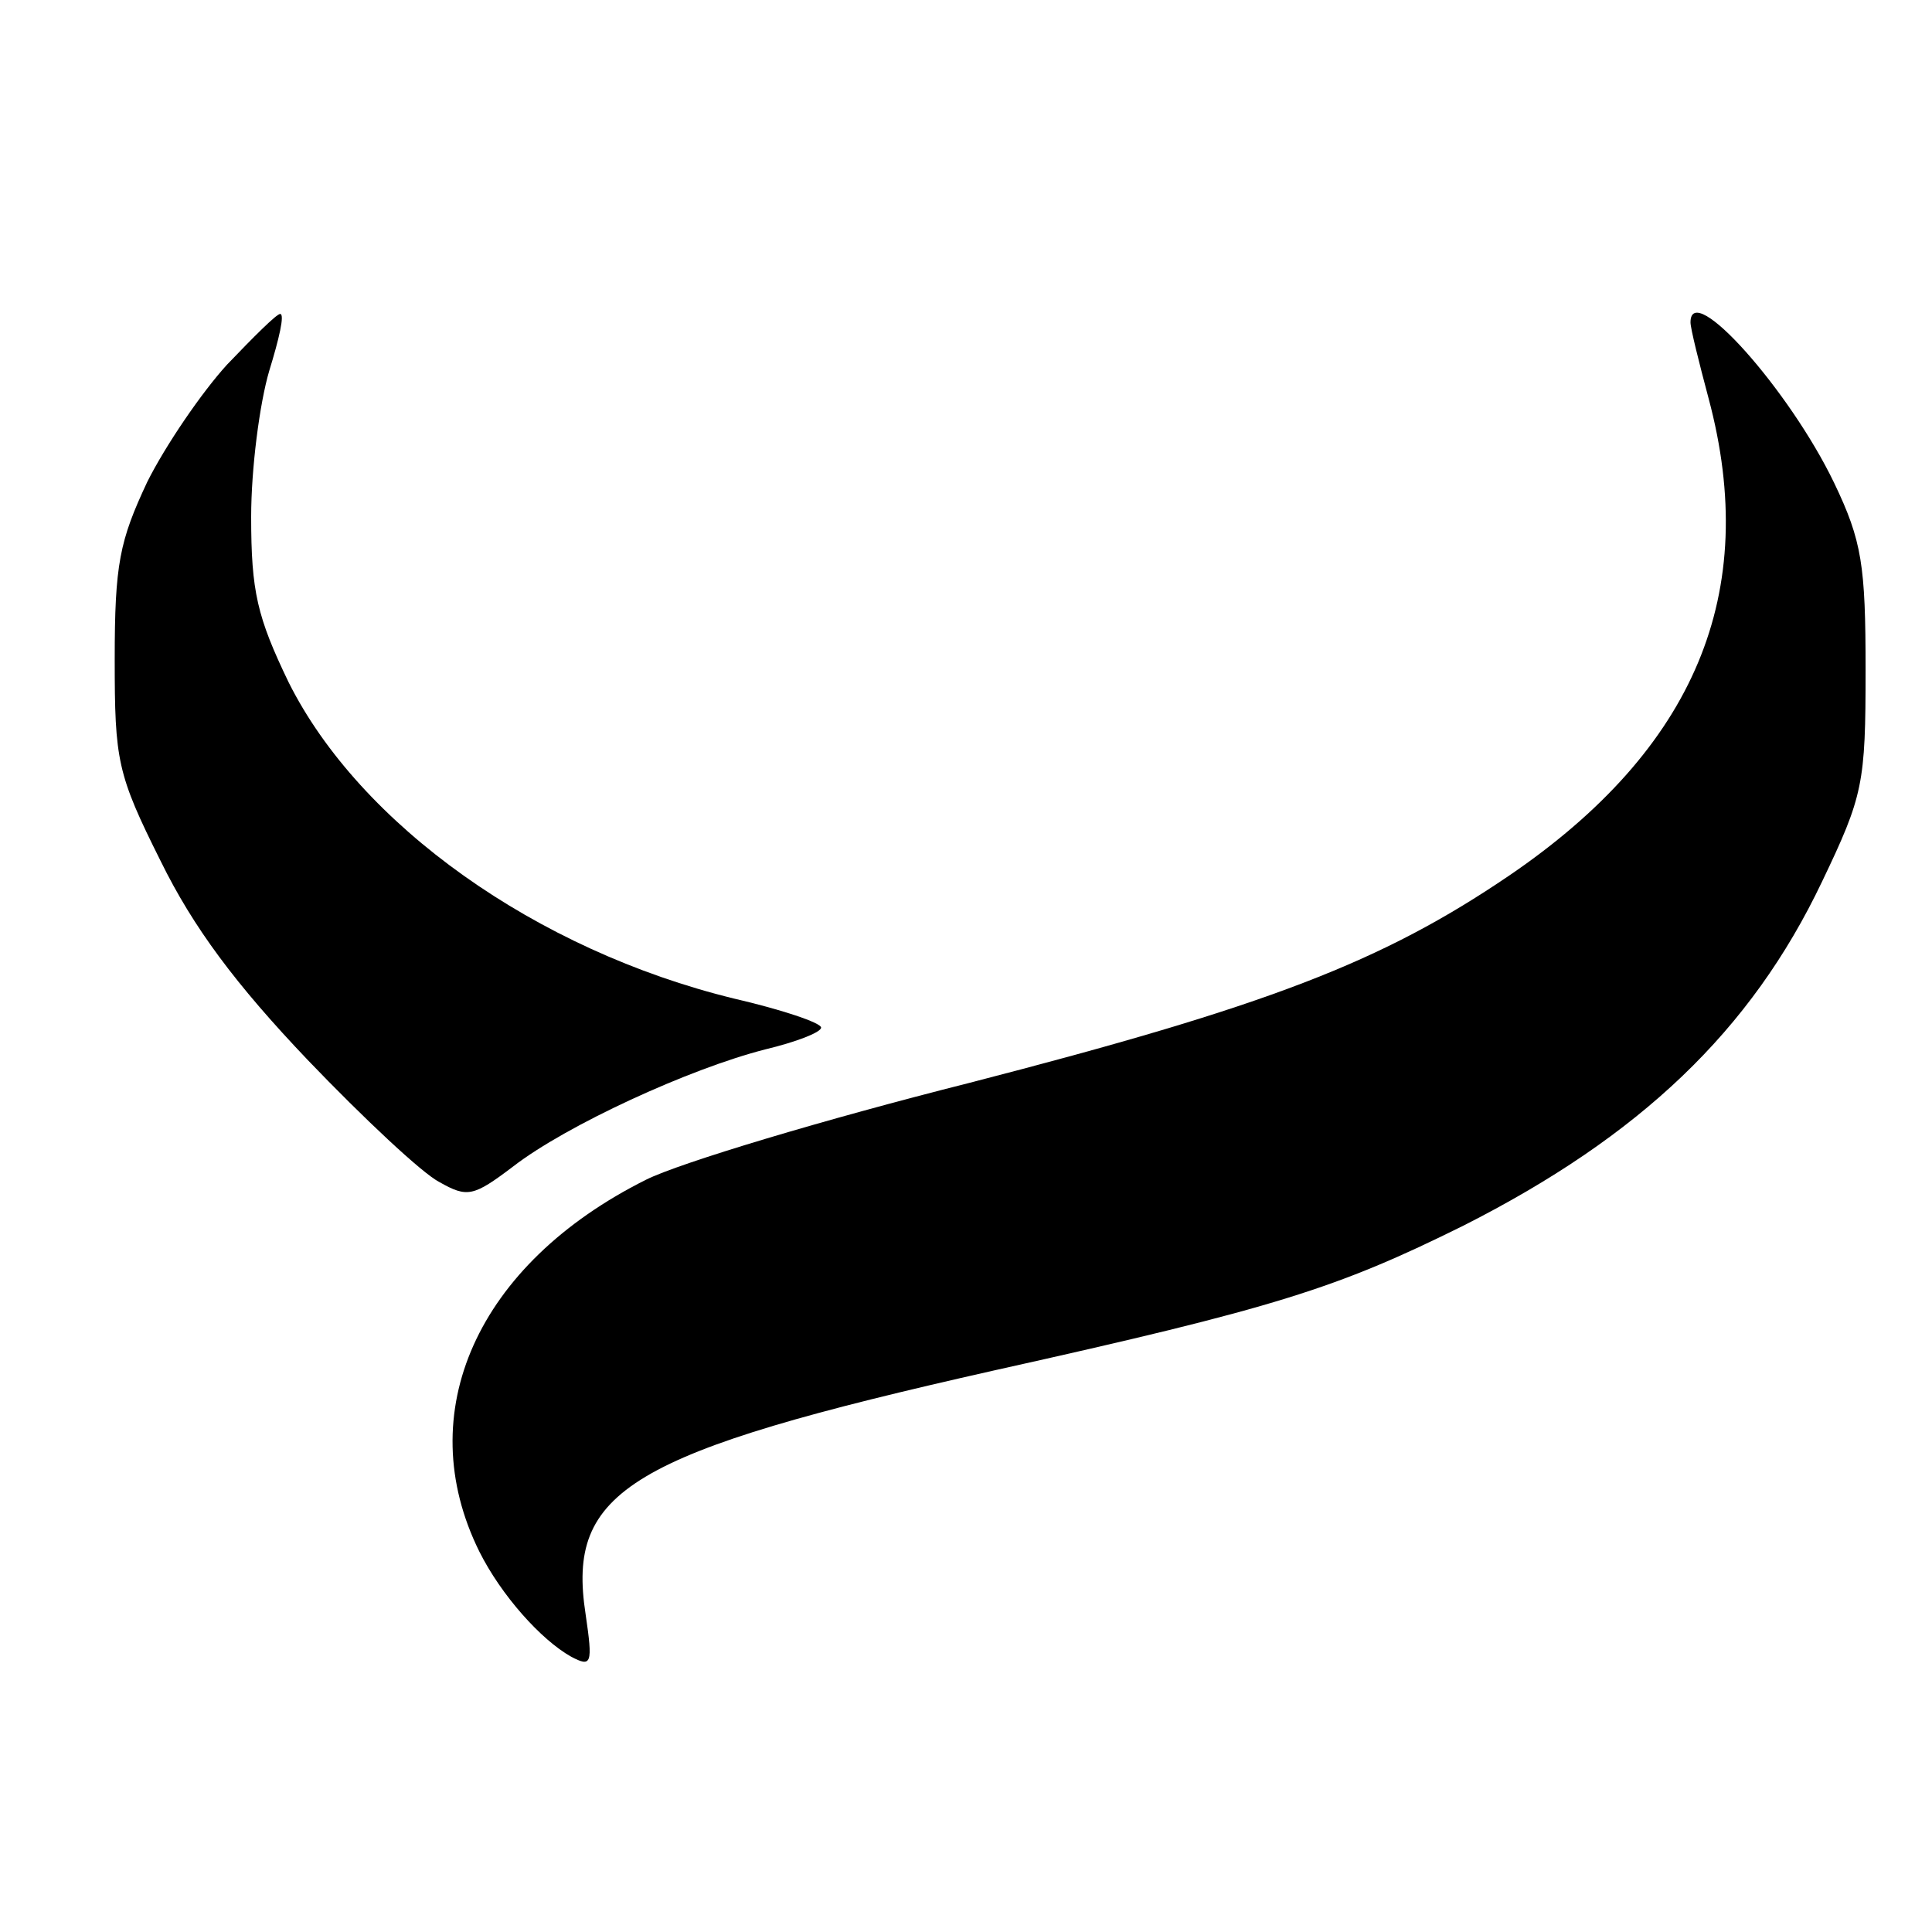 <?xml version="1.0" standalone="no"?>
<!DOCTYPE svg PUBLIC "-//W3C//DTD SVG 20010904//EN"
 "http://www.w3.org/TR/2001/REC-SVG-20010904/DTD/svg10.dtd">
<svg version="1.0" xmlns="http://www.w3.org/2000/svg"
 width="160pt" height="160pt" viewBox="0 0 160 160"
 preserveAspectRatio="xMidYMid meet">
<g transform="translate(0,160) scale(0.1,-0.1)"
fill="#000000" stroke="none">
<path d="M188 1298 c-21 -23 -51 -67 -66 -97 -23 -49 -27 -68 -27 -147 0 -84
2 -95 38 -167 27 -55 62 -102 122 -165 46 -48 95 -94 109 -101 23 -13 28 -12
61 13 44 34 146 81 209 97 25 6 46 14 46 18 0 4 -33 15 -72 24 -164 40 -310
144 -369 262 -26 54 -31 75 -31 137 0 40 7 94 15 121 8 26 13 47 9 47 -3 0
-22 -19 -44 -42z"/>
<path d="M1400 1333 c0 -5 7 -33 15 -63 43 -161 -11 -290 -165 -395 -106 -72
-200 -108 -448 -172 -119 -30 -239 -66 -267 -80 -140 -70 -195 -193 -138 -308
18 -36 51 -73 76 -87 17 -9 18 -6 12 35 -16 103 36 134 338 202 234 52 284 68
389 120 146 74 238 161 297 285 34 71 36 81 36 175 0 87 -3 107 -26 155 -37
77 -119 169 -119 133z"/>
</g>
</svg>

